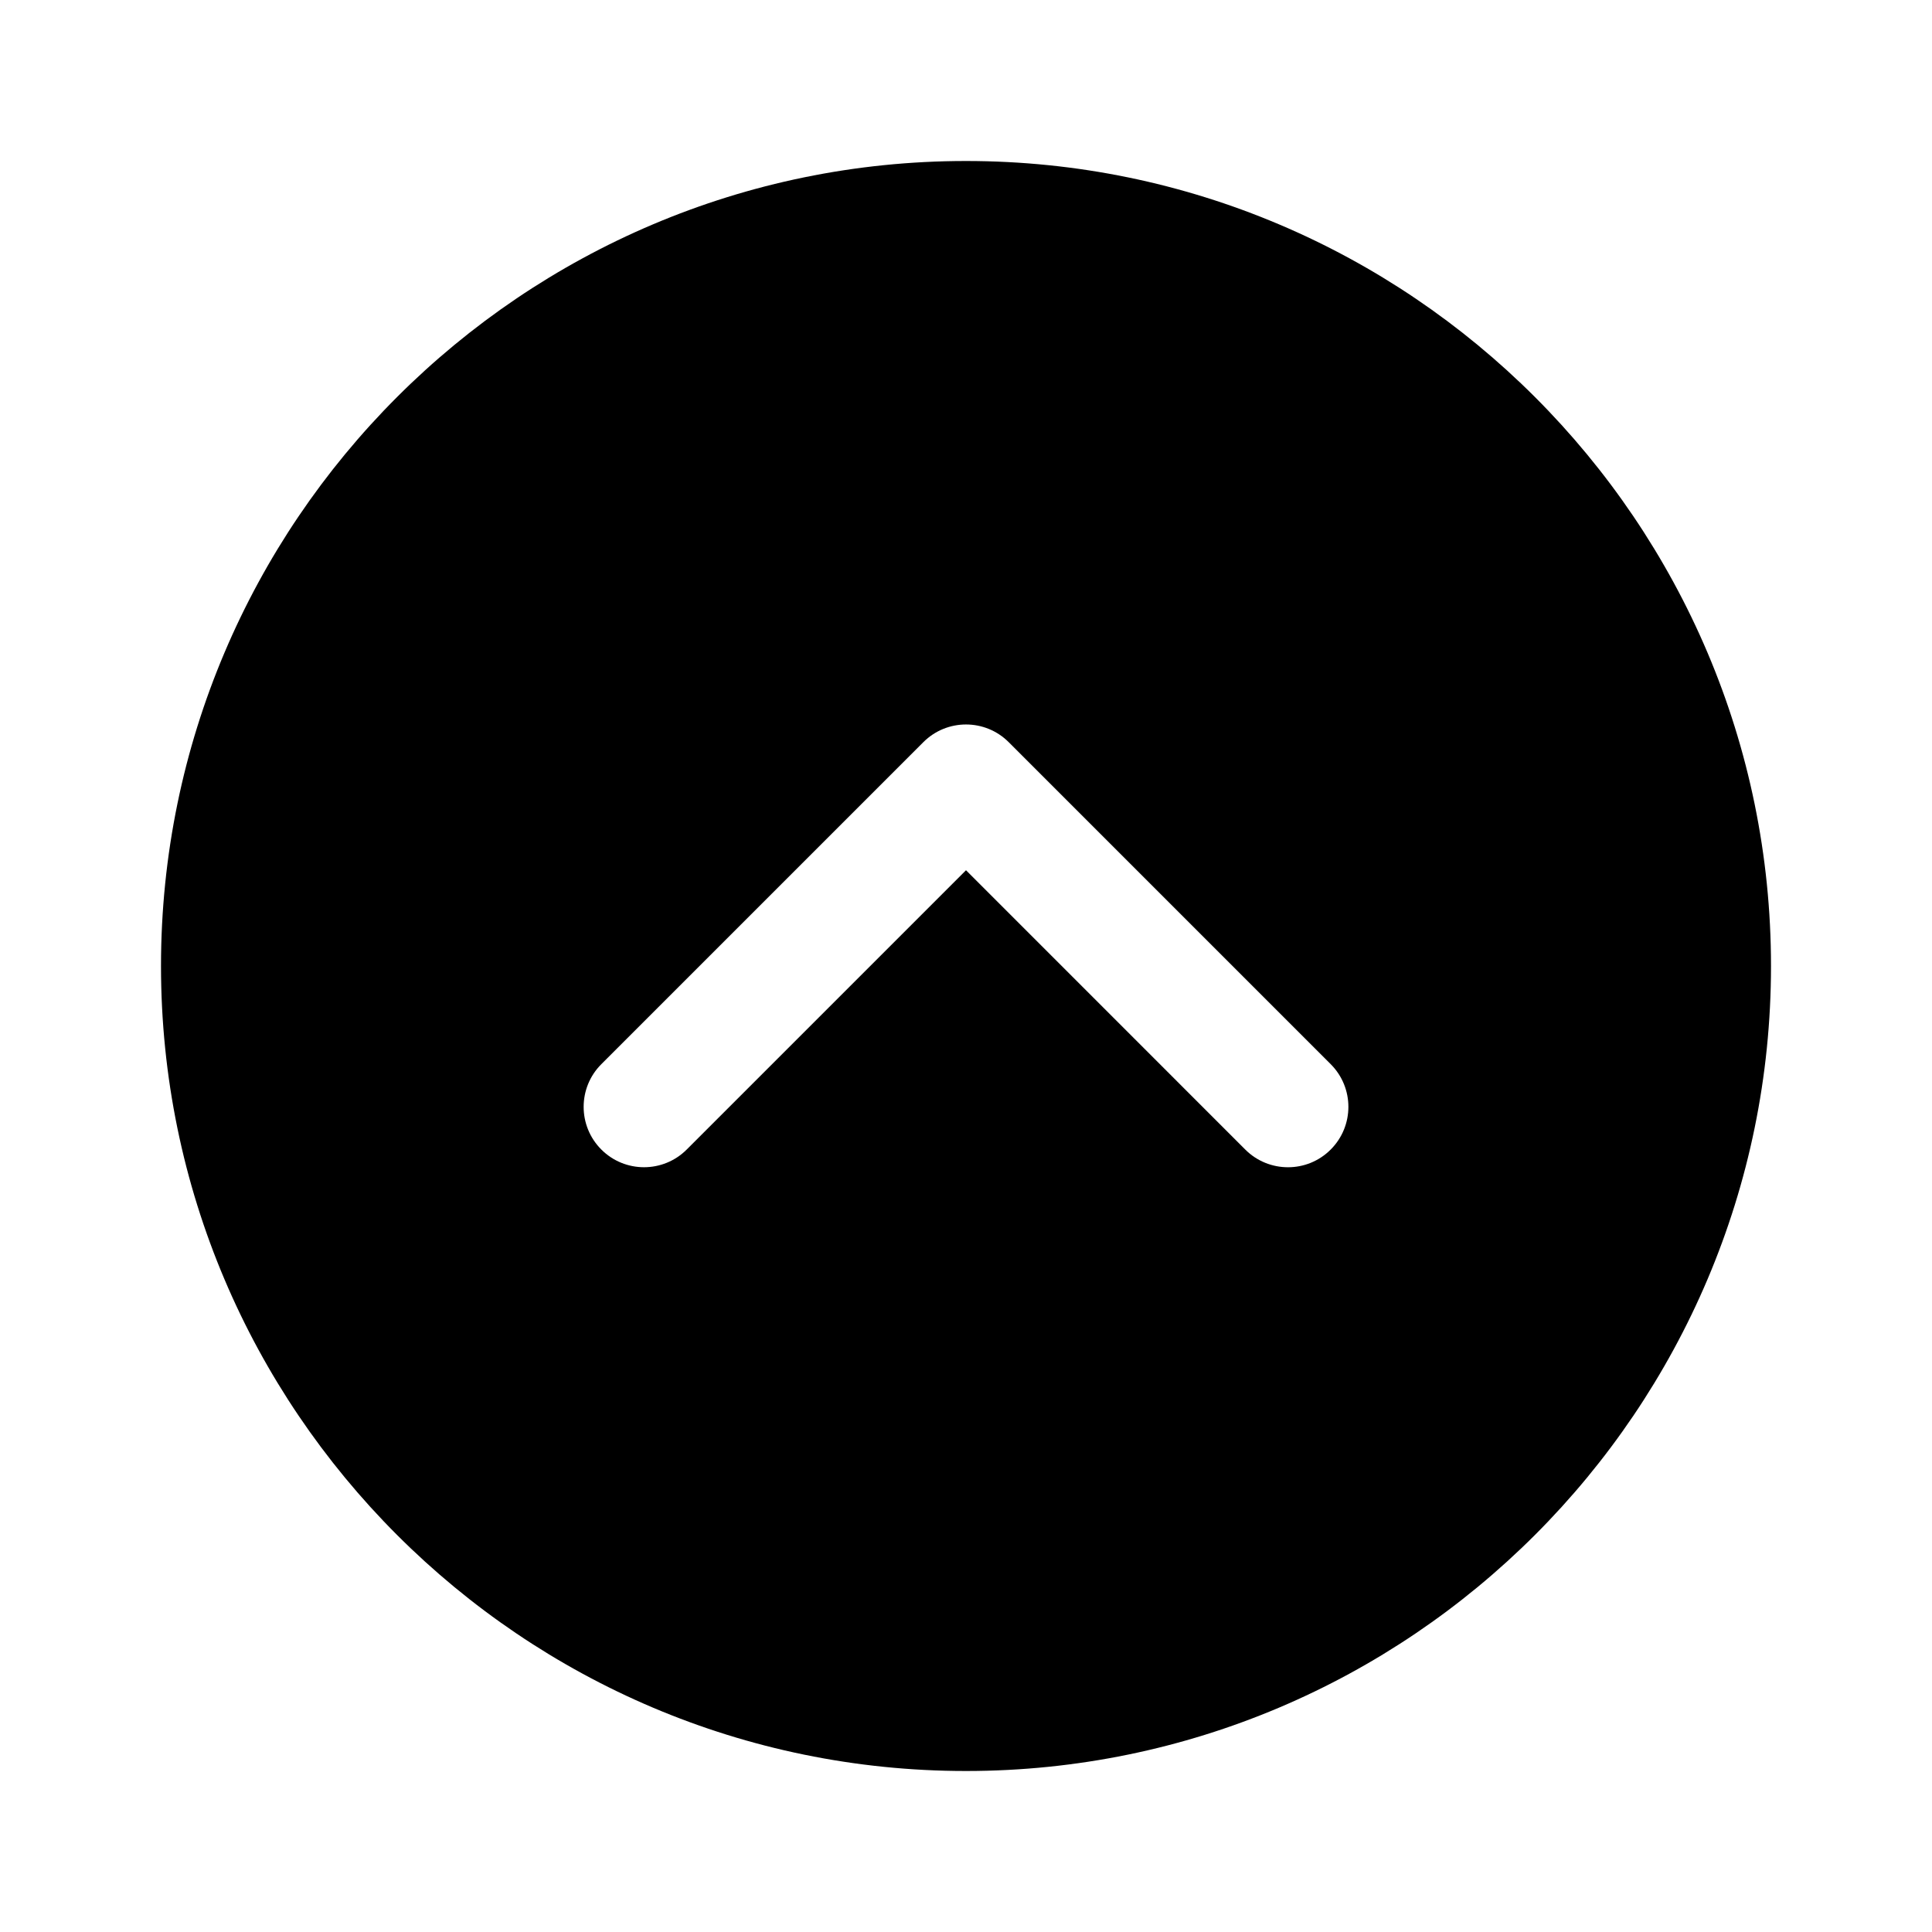 <svg fill="#000000" xmlns="http://www.w3.org/2000/svg"  viewBox="0 0 48 48" width="24px" height="24px"><path d="M4,24c0,11.028,8.972,20,20,20s20-8.972,20-20S35.028,4,24,4S4,12.972,4,24z M33.061,26.439 c0.586,0.586,0.586,1.535,0,2.121C32.768,28.854,32.384,29,32,29s-0.768-0.146-1.061-0.439L24,21.621l-6.939,6.939 c-0.586,0.586-1.535,0.586-2.121,0s-0.586-1.535,0-2.121l8-8c0.586-0.586,1.535-0.586,2.121,0L33.061,26.439z"/></svg>